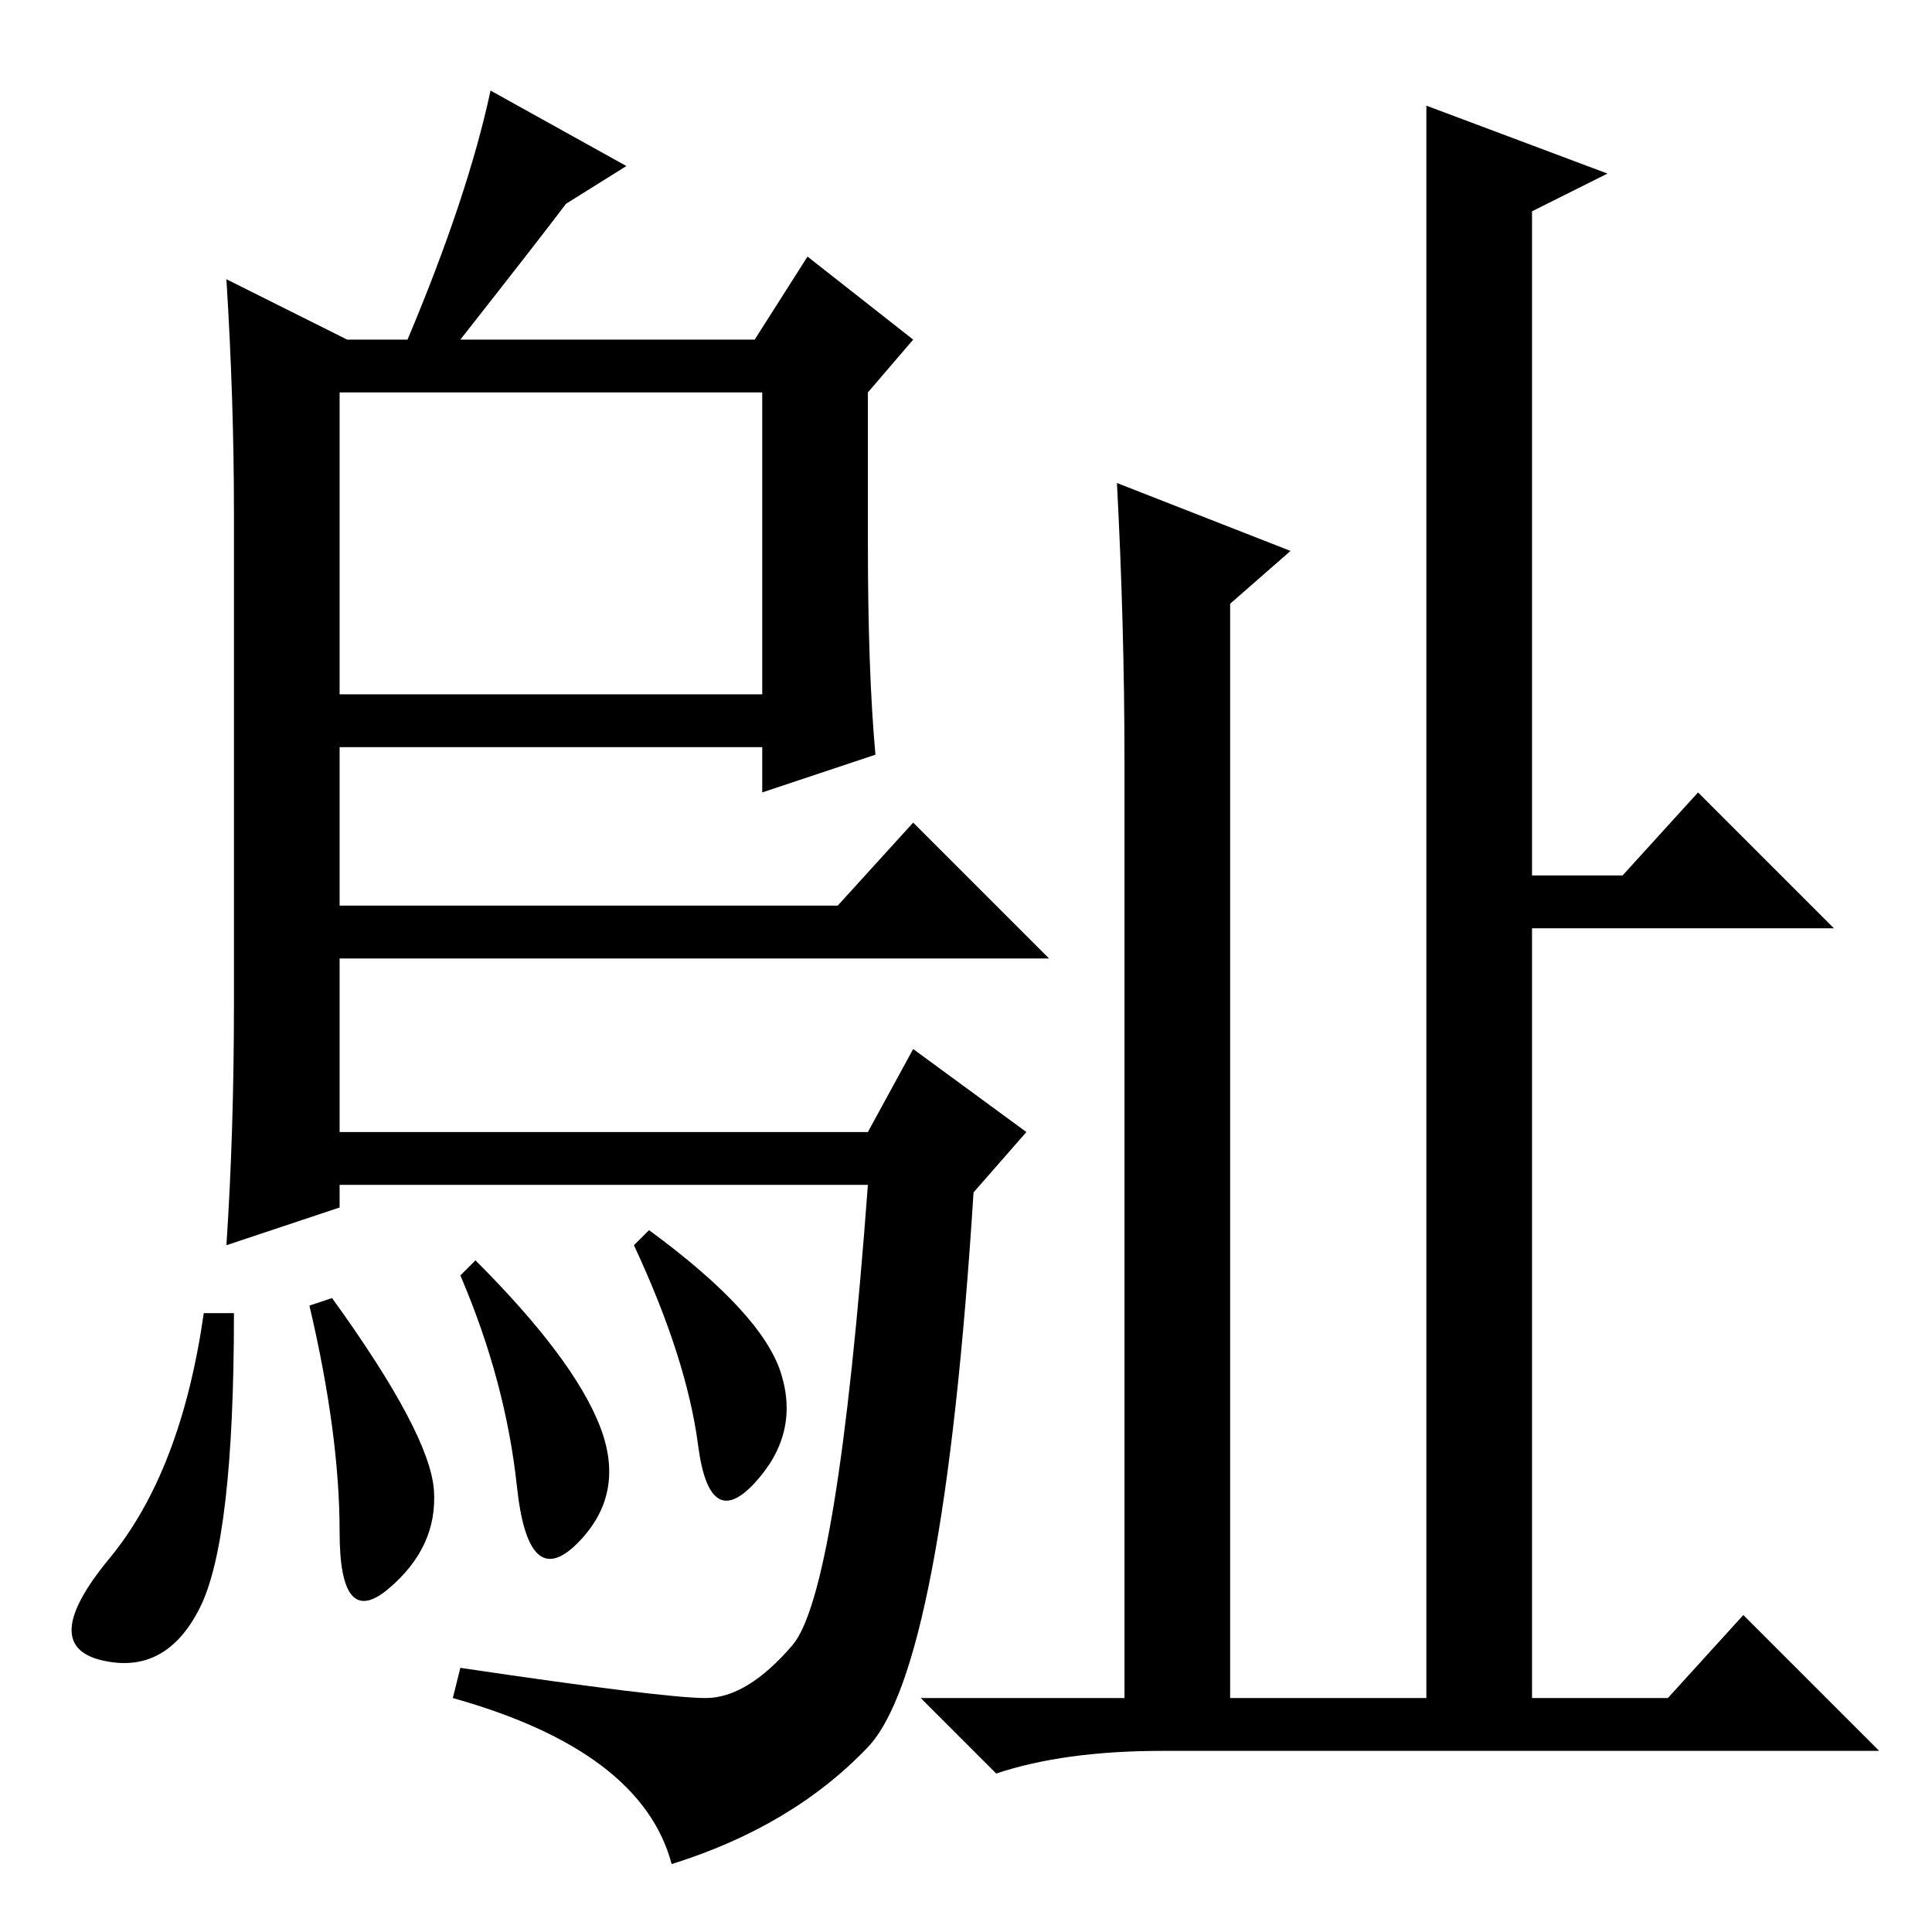 <?xml version="1.0" standalone="no"?>
<!DOCTYPE svg PUBLIC "-//W3C//DTD SVG 1.1//EN" "http://www.w3.org/Graphics/SVG/1.1/DTD/svg11.dtd" >
<svg xmlns="http://www.w3.org/2000/svg" xmlns:xlink="http://www.w3.org/1999/xlink" version="1.1" viewBox="0 -36 256 256">
  <g transform="matrix(1 0 0 -1 0 220)">
   <path fill="currentColor"
d="M46 211h8q8 19 11 33l18 -10l-8 -5q-3 -4 -14 -18h39l7 11l14 -11l-6 -7v-20q0 -17 1 -28l-15 -5v6h-56v-21h66l10 11l18 -18h-94v-23h70l6 11l15 -11l-7 -8q-4 -63 -14 -73.5t-26 -15.5q-4 15 -29 22l1 4q27 -4 32.5 -4t11.5 7t10 61h-70v-3l-15 -5q1 15 1 32v65
q0 15 -1 31zM45 204v-40h56v40h-56zM103.5 74q2.5 -8 -3.5 -14.5t-7.5 5t-8.5 26.5l2 2q15 -11 17.5 -19zM27 82h4q0 -30 -4.5 -39t-13 -7t1 13.5t12.5 32.5zM41 83l3 1q13 -18 13.5 -25.5t-6 -13t-6.5 7.5t-4 30zM61 87l2 2q13 -13 16.5 -22t-3 -15.5t-8 7.5t-7.5 28z
M148 192l23 -9l-8 -7v-145h26v211l24 -9l-10 -5v-88h12l10 11l18 -18h-40v-102h18l10 11l18 -18h-95q-13 0 -22 -3l-10 10h27v124q0 18 -1 37z" />
  </g>

</svg>
